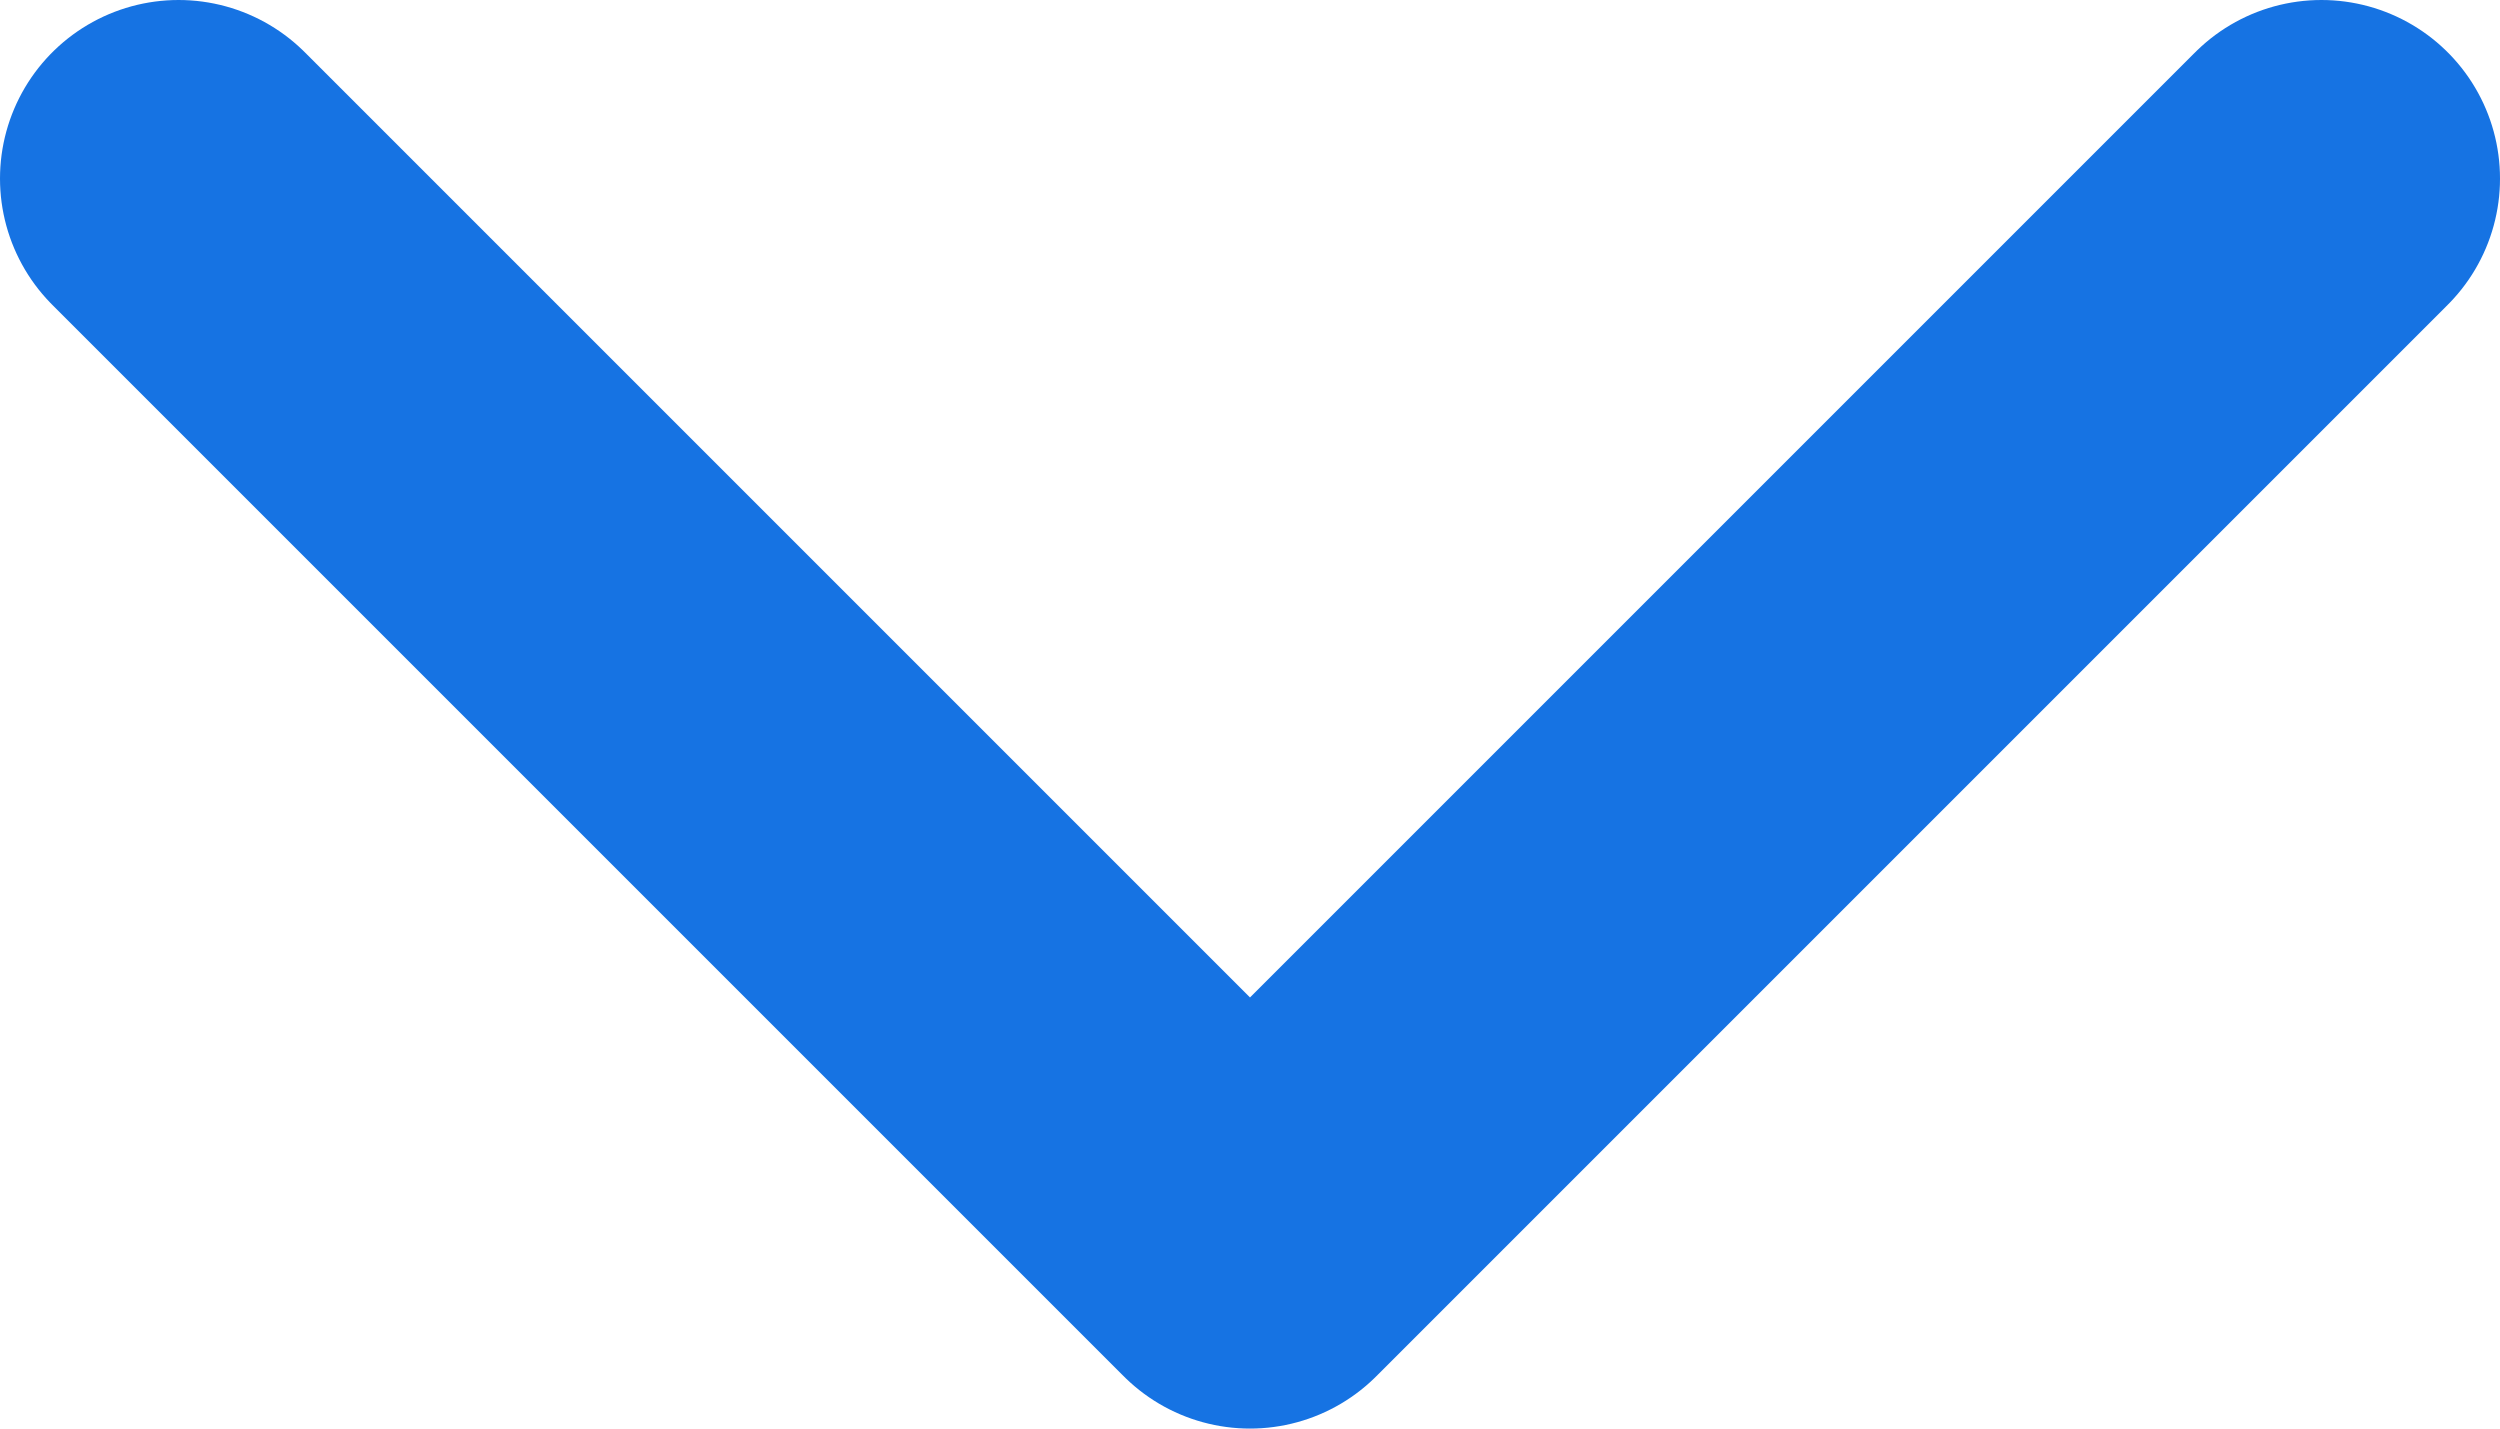 <svg xmlns="http://www.w3.org/2000/svg" width="14" height="8" fill="none" viewBox="0 0 14 8"><path stroke="#1673E3" stroke-linecap="round" stroke-linejoin="round" stroke-width="2" d="M1 1L7 7L13 1"/></svg>